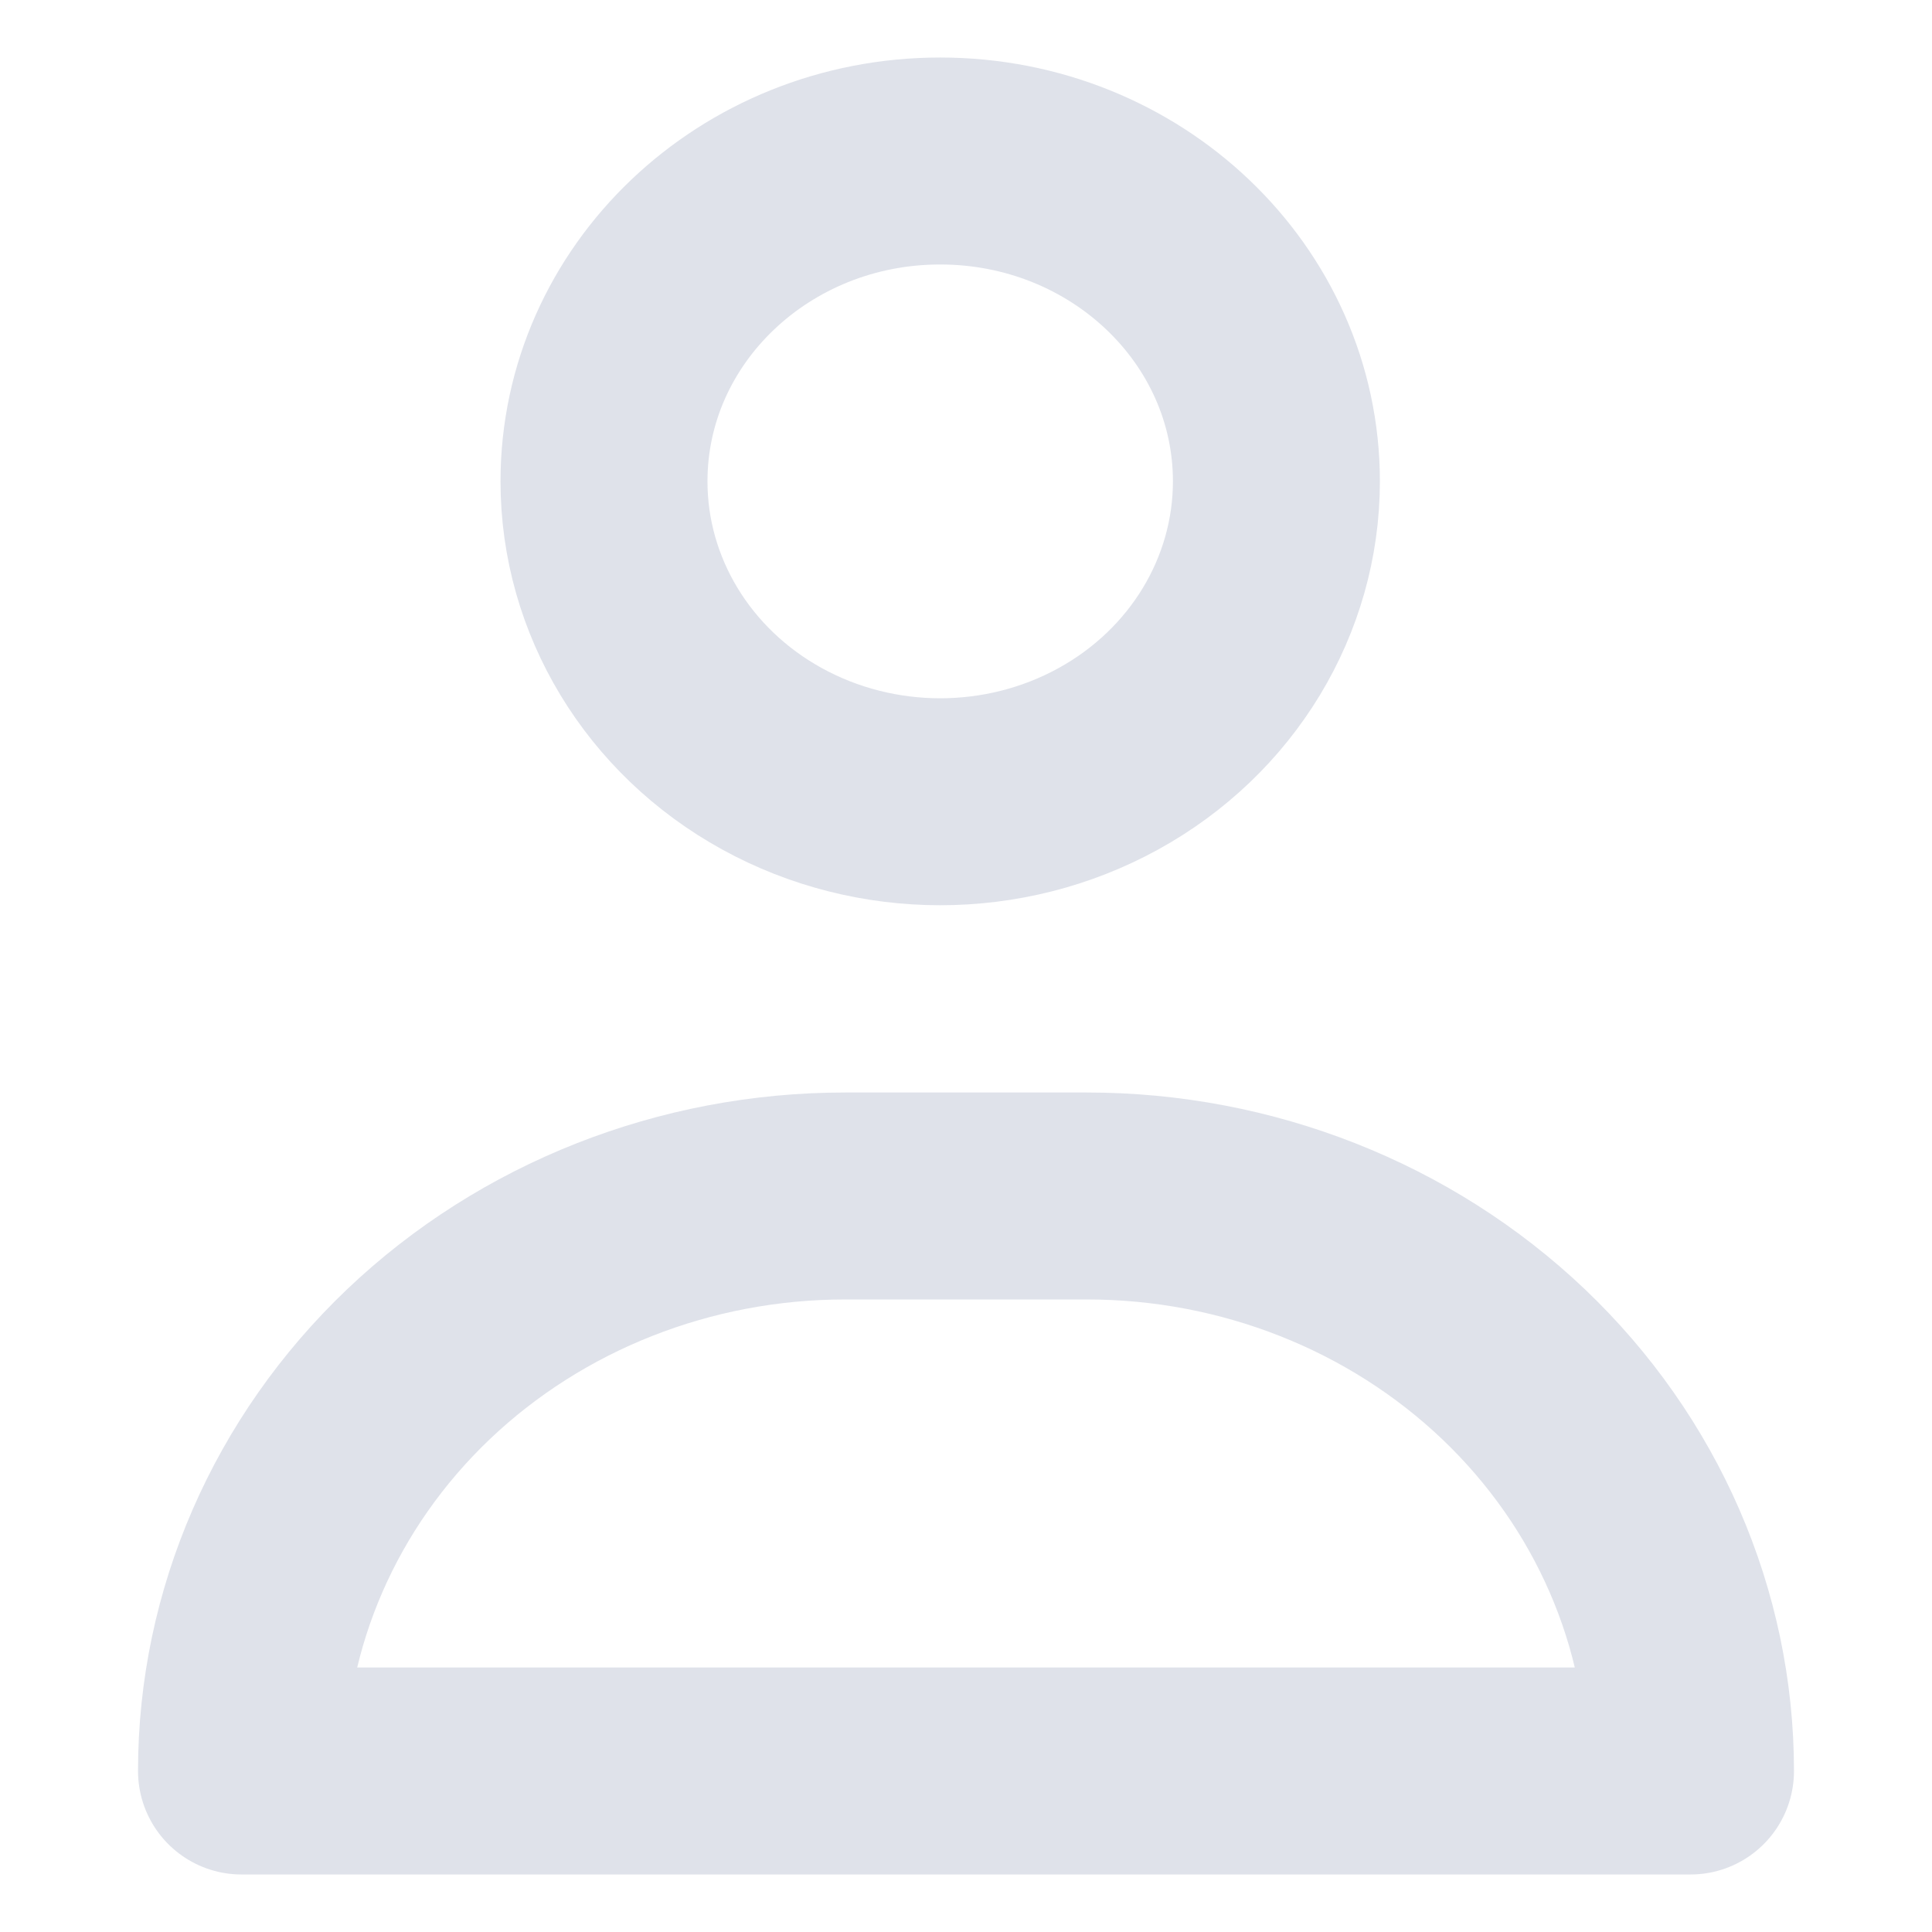 <?xml version="1.0" encoding="UTF-8"?>
<svg width="24px" height="24px" viewBox="0 0 24 24" version="1.1" xmlns="http://www.w3.org/2000/svg" xmlns:xlink="http://www.w3.org/1999/xlink">
    <!-- Generator: Sketch 49.3 (51167) - http://www.bohemiancoding.com/sketch -->
    <title>Shape Copy 2</title>
    <desc>Created with Sketch.</desc>
    <defs></defs>
    <g id="iOS" stroke="none" stroke-width="1" fill="none" fill-rule="evenodd" stroke-linecap="round" stroke-linejoin="round">
        <path d="M15.856,5.981 C15.855,7.403 15.059,8.717 13.767,9.427 C12.474,10.138 10.882,10.137 9.59,9.426 C8.298,8.715 7.503,7.401 7.503,5.98 C7.503,3.782 9.373,2 11.679,2 C13.986,2 15.856,3.782 15.856,5.98 L15.856,5.981 Z M21,22 L3,22 C3,20.105 3.791,18.288 5.197,16.948 C6.604,15.609 8.511,14.856 10.5,14.857 L13.5,14.857 C15.489,14.856 17.396,15.609 18.803,16.948 C20.209,18.288 21,20.105 21,22 Z" id="Shape-Copy-3" stroke="#DFE2EA" stroke-width="2.571"></path>
    </g>
</svg>